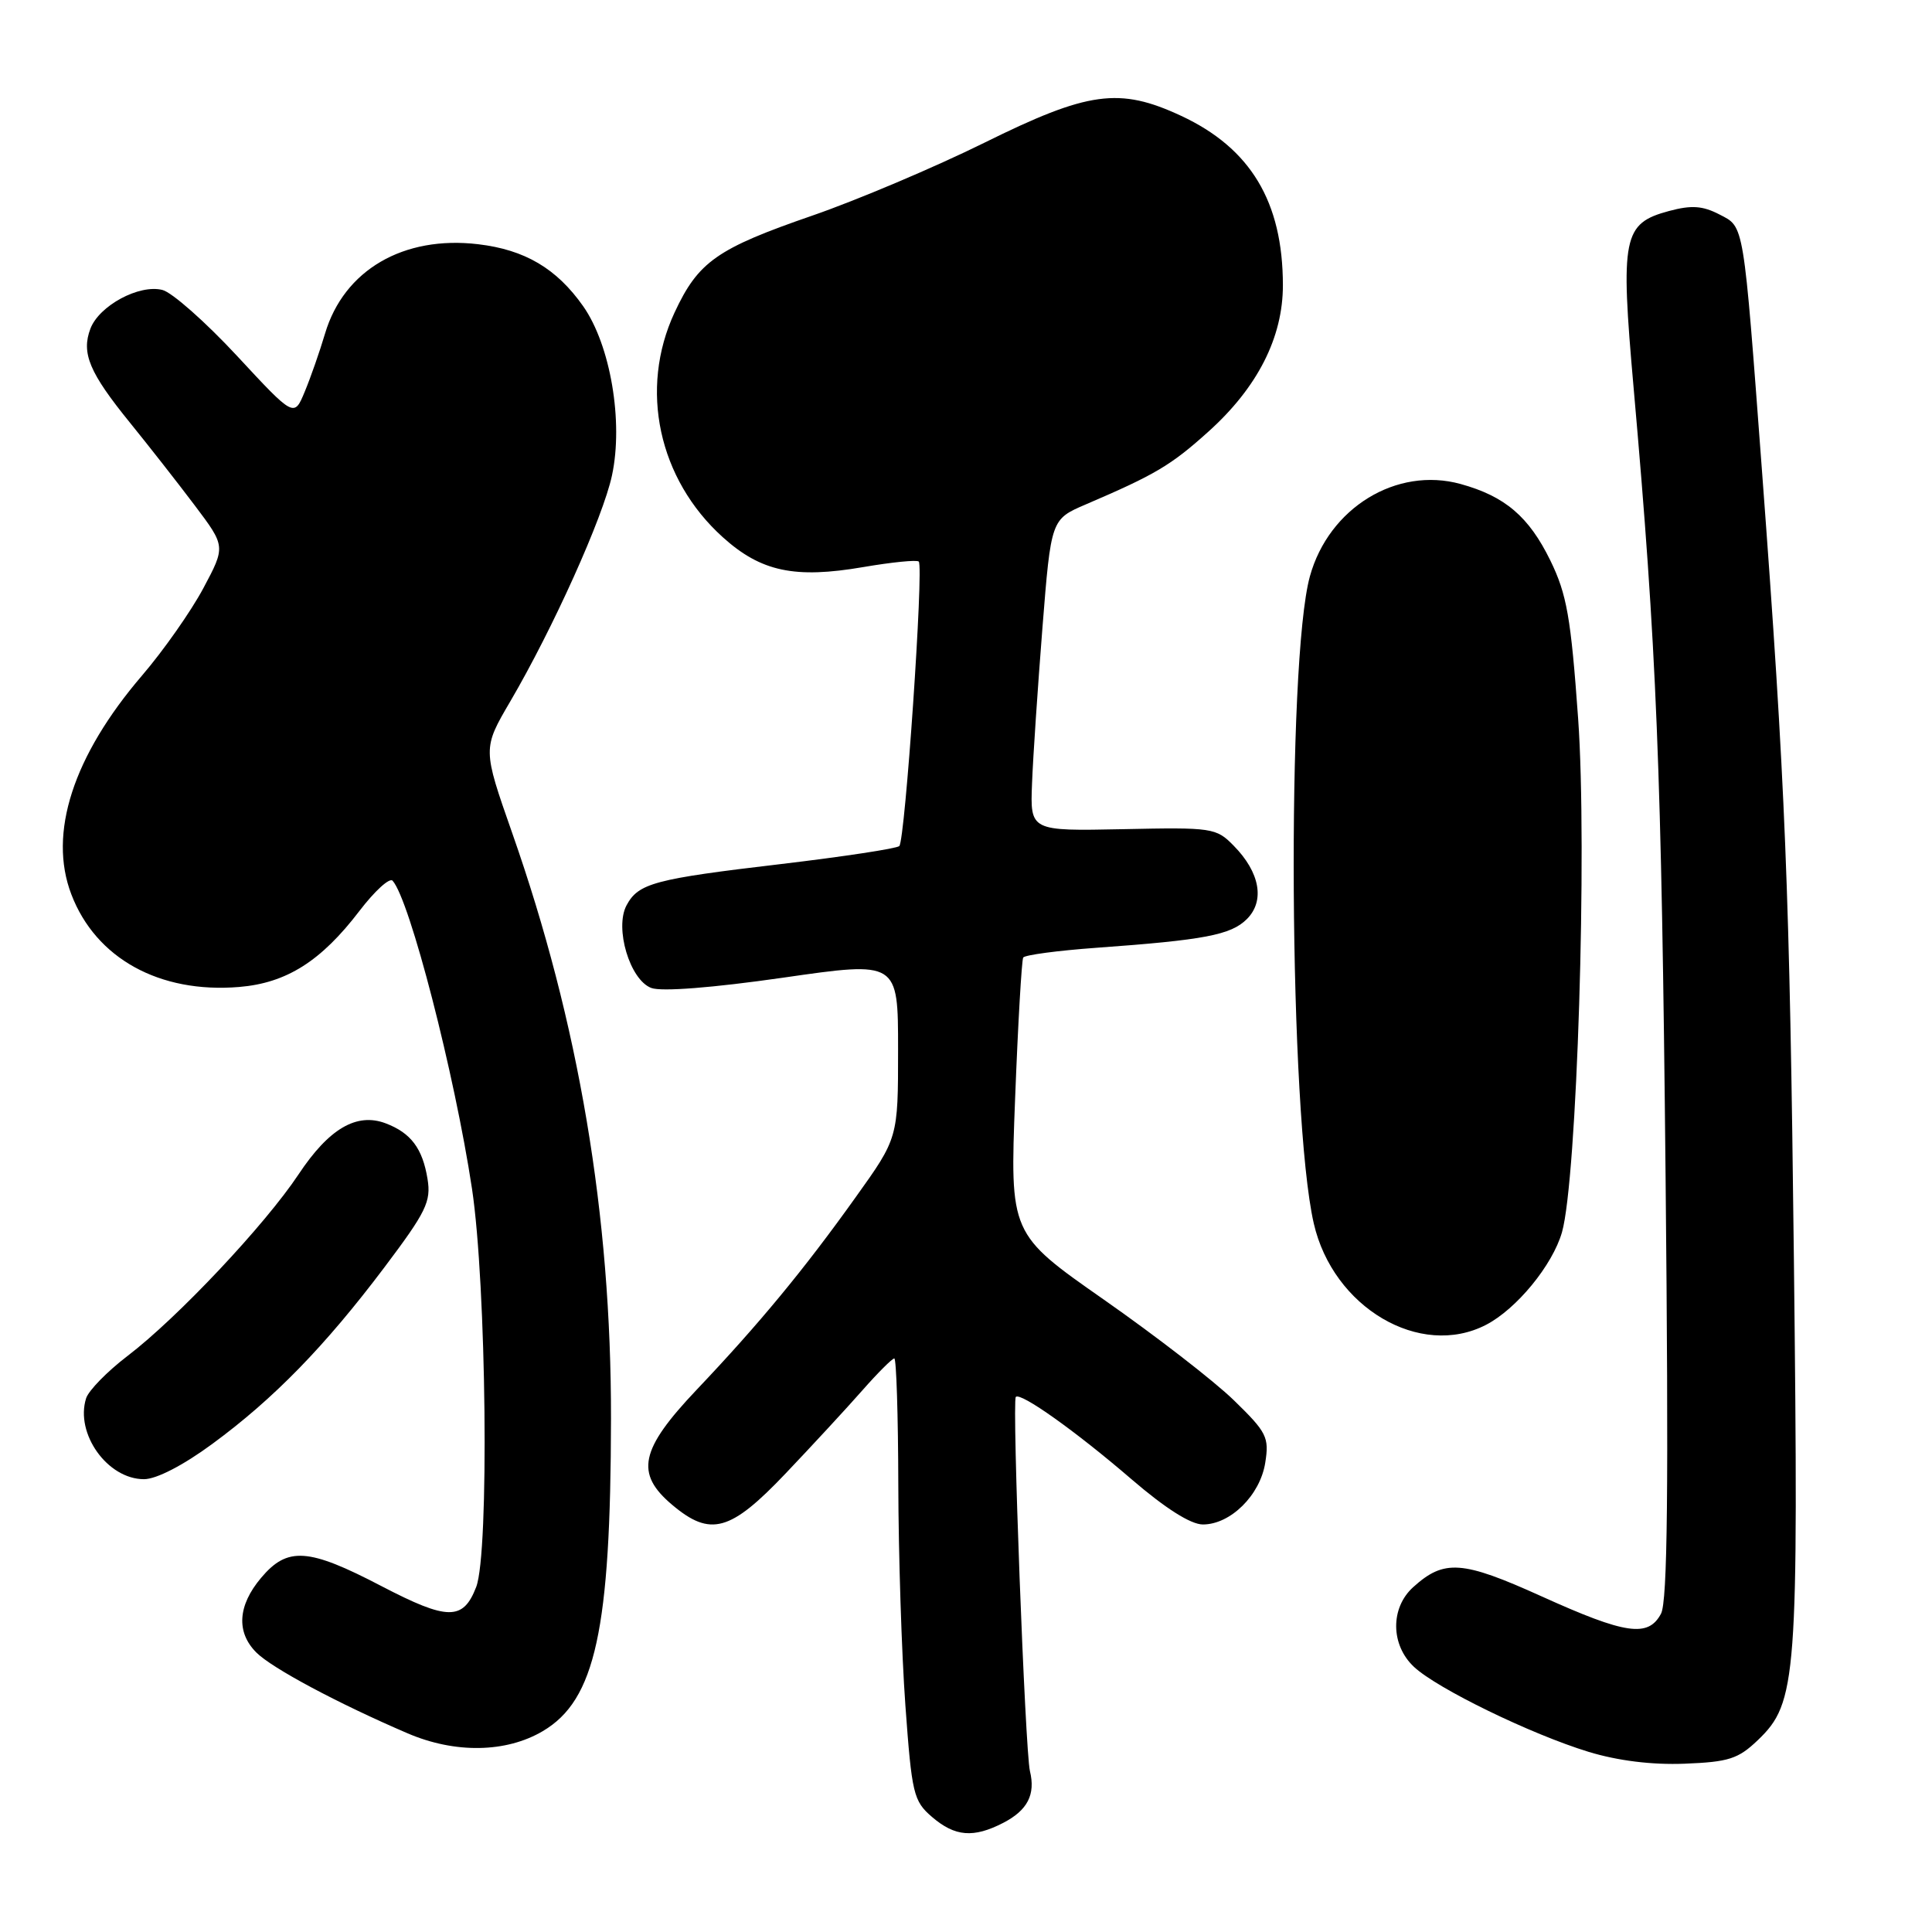 <?xml version="1.0" encoding="UTF-8" standalone="no"?>
<!DOCTYPE svg PUBLIC "-//W3C//DTD SVG 1.1//EN" "http://www.w3.org/Graphics/SVG/1.1/DTD/svg11.dtd" >
<svg xmlns="http://www.w3.org/2000/svg" xmlns:xlink="http://www.w3.org/1999/xlink" version="1.1" viewBox="0 0 256 256">
 <g >
 <path fill="currentColor"
d=" M 132.93 241.54 C 136.16 239.87 137.23 237.79 136.47 234.67 C 135.84 232.04 134.08 185.66 134.60 185.10 C 135.21 184.44 142.55 189.65 149.91 195.99 C 154.42 199.87 157.78 202.00 159.39 202.00 C 163.05 202.00 166.97 198.12 167.65 193.83 C 168.19 190.44 167.86 189.79 163.48 185.53 C 160.87 182.99 153.12 177.00 146.27 172.21 C 133.81 163.50 133.81 163.50 134.51 145.50 C 134.89 135.60 135.38 127.22 135.58 126.88 C 135.79 126.54 140.13 125.96 145.23 125.59 C 159.58 124.56 163.11 123.89 165.22 121.78 C 167.63 119.37 166.95 115.59 163.47 112.06 C 161.15 109.69 160.65 109.62 148.78 109.87 C 136.50 110.12 136.50 110.12 136.75 103.81 C 136.88 100.34 137.51 91.05 138.13 83.16 C 139.27 68.81 139.27 68.81 143.89 66.83 C 153.08 62.89 155.16 61.66 160.09 57.22 C 166.62 51.36 170.00 44.72 169.99 37.78 C 169.98 26.74 165.71 19.64 156.51 15.35 C 148.31 11.53 144.20 12.10 130.42 18.92 C 123.84 22.17 113.61 26.50 107.69 28.55 C 94.98 32.94 92.53 34.66 89.38 41.42 C 84.67 51.55 87.24 63.49 95.78 71.19 C 100.84 75.75 105.30 76.70 114.39 75.14 C 118.19 74.49 121.49 74.16 121.74 74.41 C 122.42 75.08 119.93 111.40 119.16 112.11 C 118.80 112.44 111.75 113.51 103.50 114.49 C 86.69 116.47 84.59 117.03 83.02 119.96 C 81.41 122.98 83.46 129.85 86.30 130.91 C 87.65 131.42 94.40 130.89 103.75 129.55 C 119.00 127.35 119.00 127.35 119.00 139.07 C 119.00 150.79 119.00 150.79 113.38 158.64 C 106.52 168.25 100.60 175.41 92.31 184.15 C 84.79 192.08 84.12 195.24 89.08 199.41 C 94.14 203.67 96.78 202.94 104.09 195.25 C 107.62 191.54 112.19 186.59 114.25 184.25 C 116.31 181.91 118.22 180.00 118.50 180.00 C 118.77 180.00 119.01 187.54 119.03 196.75 C 119.05 205.96 119.47 219.12 119.97 226.00 C 120.82 237.70 121.04 238.64 123.49 240.75 C 126.54 243.37 128.99 243.57 132.93 241.54 Z  M 232.93 230.57 C 238.10 225.62 238.33 222.50 237.70 166.86 C 237.14 117.84 236.58 103.97 233.48 62.50 C 230.98 29.14 231.14 30.13 227.84 28.42 C 225.60 27.26 224.13 27.16 221.15 27.96 C 215.05 29.60 214.69 31.38 216.46 51.36 C 219.52 85.97 220.16 101.64 220.70 156.08 C 221.11 197.36 220.96 212.21 220.09 213.83 C 218.39 217.00 215.42 216.57 204.30 211.54 C 193.74 206.76 191.36 206.59 187.25 210.31 C 184.21 213.06 184.26 217.96 187.35 220.86 C 190.41 223.74 202.88 229.80 210.50 232.13 C 214.38 233.31 218.88 233.87 223.22 233.70 C 229.06 233.47 230.32 233.07 232.93 230.57 Z  M 71.93 229.38 C 78.89 225.27 80.92 215.97 80.96 188.00 C 81.00 161.03 76.70 135.52 67.86 110.35 C 63.95 99.20 63.95 99.20 67.62 92.93 C 73.25 83.32 79.91 68.54 81.09 63.00 C 82.62 55.88 80.89 45.72 77.27 40.57 C 73.75 35.57 69.54 33.09 63.35 32.36 C 53.45 31.19 45.57 35.79 43.07 44.20 C 42.37 46.56 41.16 50.03 40.38 51.90 C 38.97 55.31 38.97 55.31 31.40 47.15 C 27.23 42.66 22.78 38.73 21.52 38.42 C 18.44 37.64 13.14 40.50 11.98 43.55 C 10.75 46.80 11.84 49.38 17.23 56.02 C 19.67 59.03 23.53 63.95 25.79 66.95 C 29.90 72.40 29.90 72.40 26.94 77.95 C 25.31 81.00 21.66 86.20 18.83 89.50 C 9.68 100.18 6.36 110.43 9.45 118.50 C 12.69 126.99 21.13 131.65 31.68 130.78 C 37.96 130.26 42.54 127.37 47.63 120.70 C 49.65 118.06 51.62 116.26 52.02 116.70 C 54.29 119.20 60.24 142.29 62.54 157.50 C 64.46 170.25 64.84 205.75 63.10 210.28 C 61.37 214.76 59.33 214.74 50.55 210.17 C 40.84 205.10 38.09 204.92 34.59 209.08 C 31.50 212.75 31.28 216.28 33.97 218.97 C 36.05 221.05 44.80 225.72 54.00 229.67 C 60.28 232.37 67.06 232.26 71.93 229.38 Z  M 28.14 191.32 C 36.28 185.34 43.04 178.40 50.92 167.95 C 56.47 160.58 57.14 159.22 56.65 156.22 C 55.99 152.17 54.45 150.12 51.11 148.85 C 47.26 147.39 43.59 149.54 39.56 155.61 C 35.11 162.31 23.50 174.64 16.91 179.66 C 14.21 181.72 11.74 184.25 11.41 185.28 C 9.93 189.96 14.24 196.00 19.08 196.00 C 20.72 196.00 24.27 194.17 28.14 191.32 Z  M 196.90 175.55 C 200.95 173.46 205.72 167.64 206.97 163.28 C 208.96 156.31 210.34 112.46 209.11 95.20 C 208.15 81.79 207.61 78.74 205.43 74.27 C 202.58 68.45 199.43 65.76 193.53 64.13 C 185.05 61.80 176.08 67.29 173.57 76.36 C 170.46 87.60 170.81 147.83 174.08 162.10 C 176.63 173.26 188.17 180.06 196.90 175.55 Z "/>
</g>
</svg>